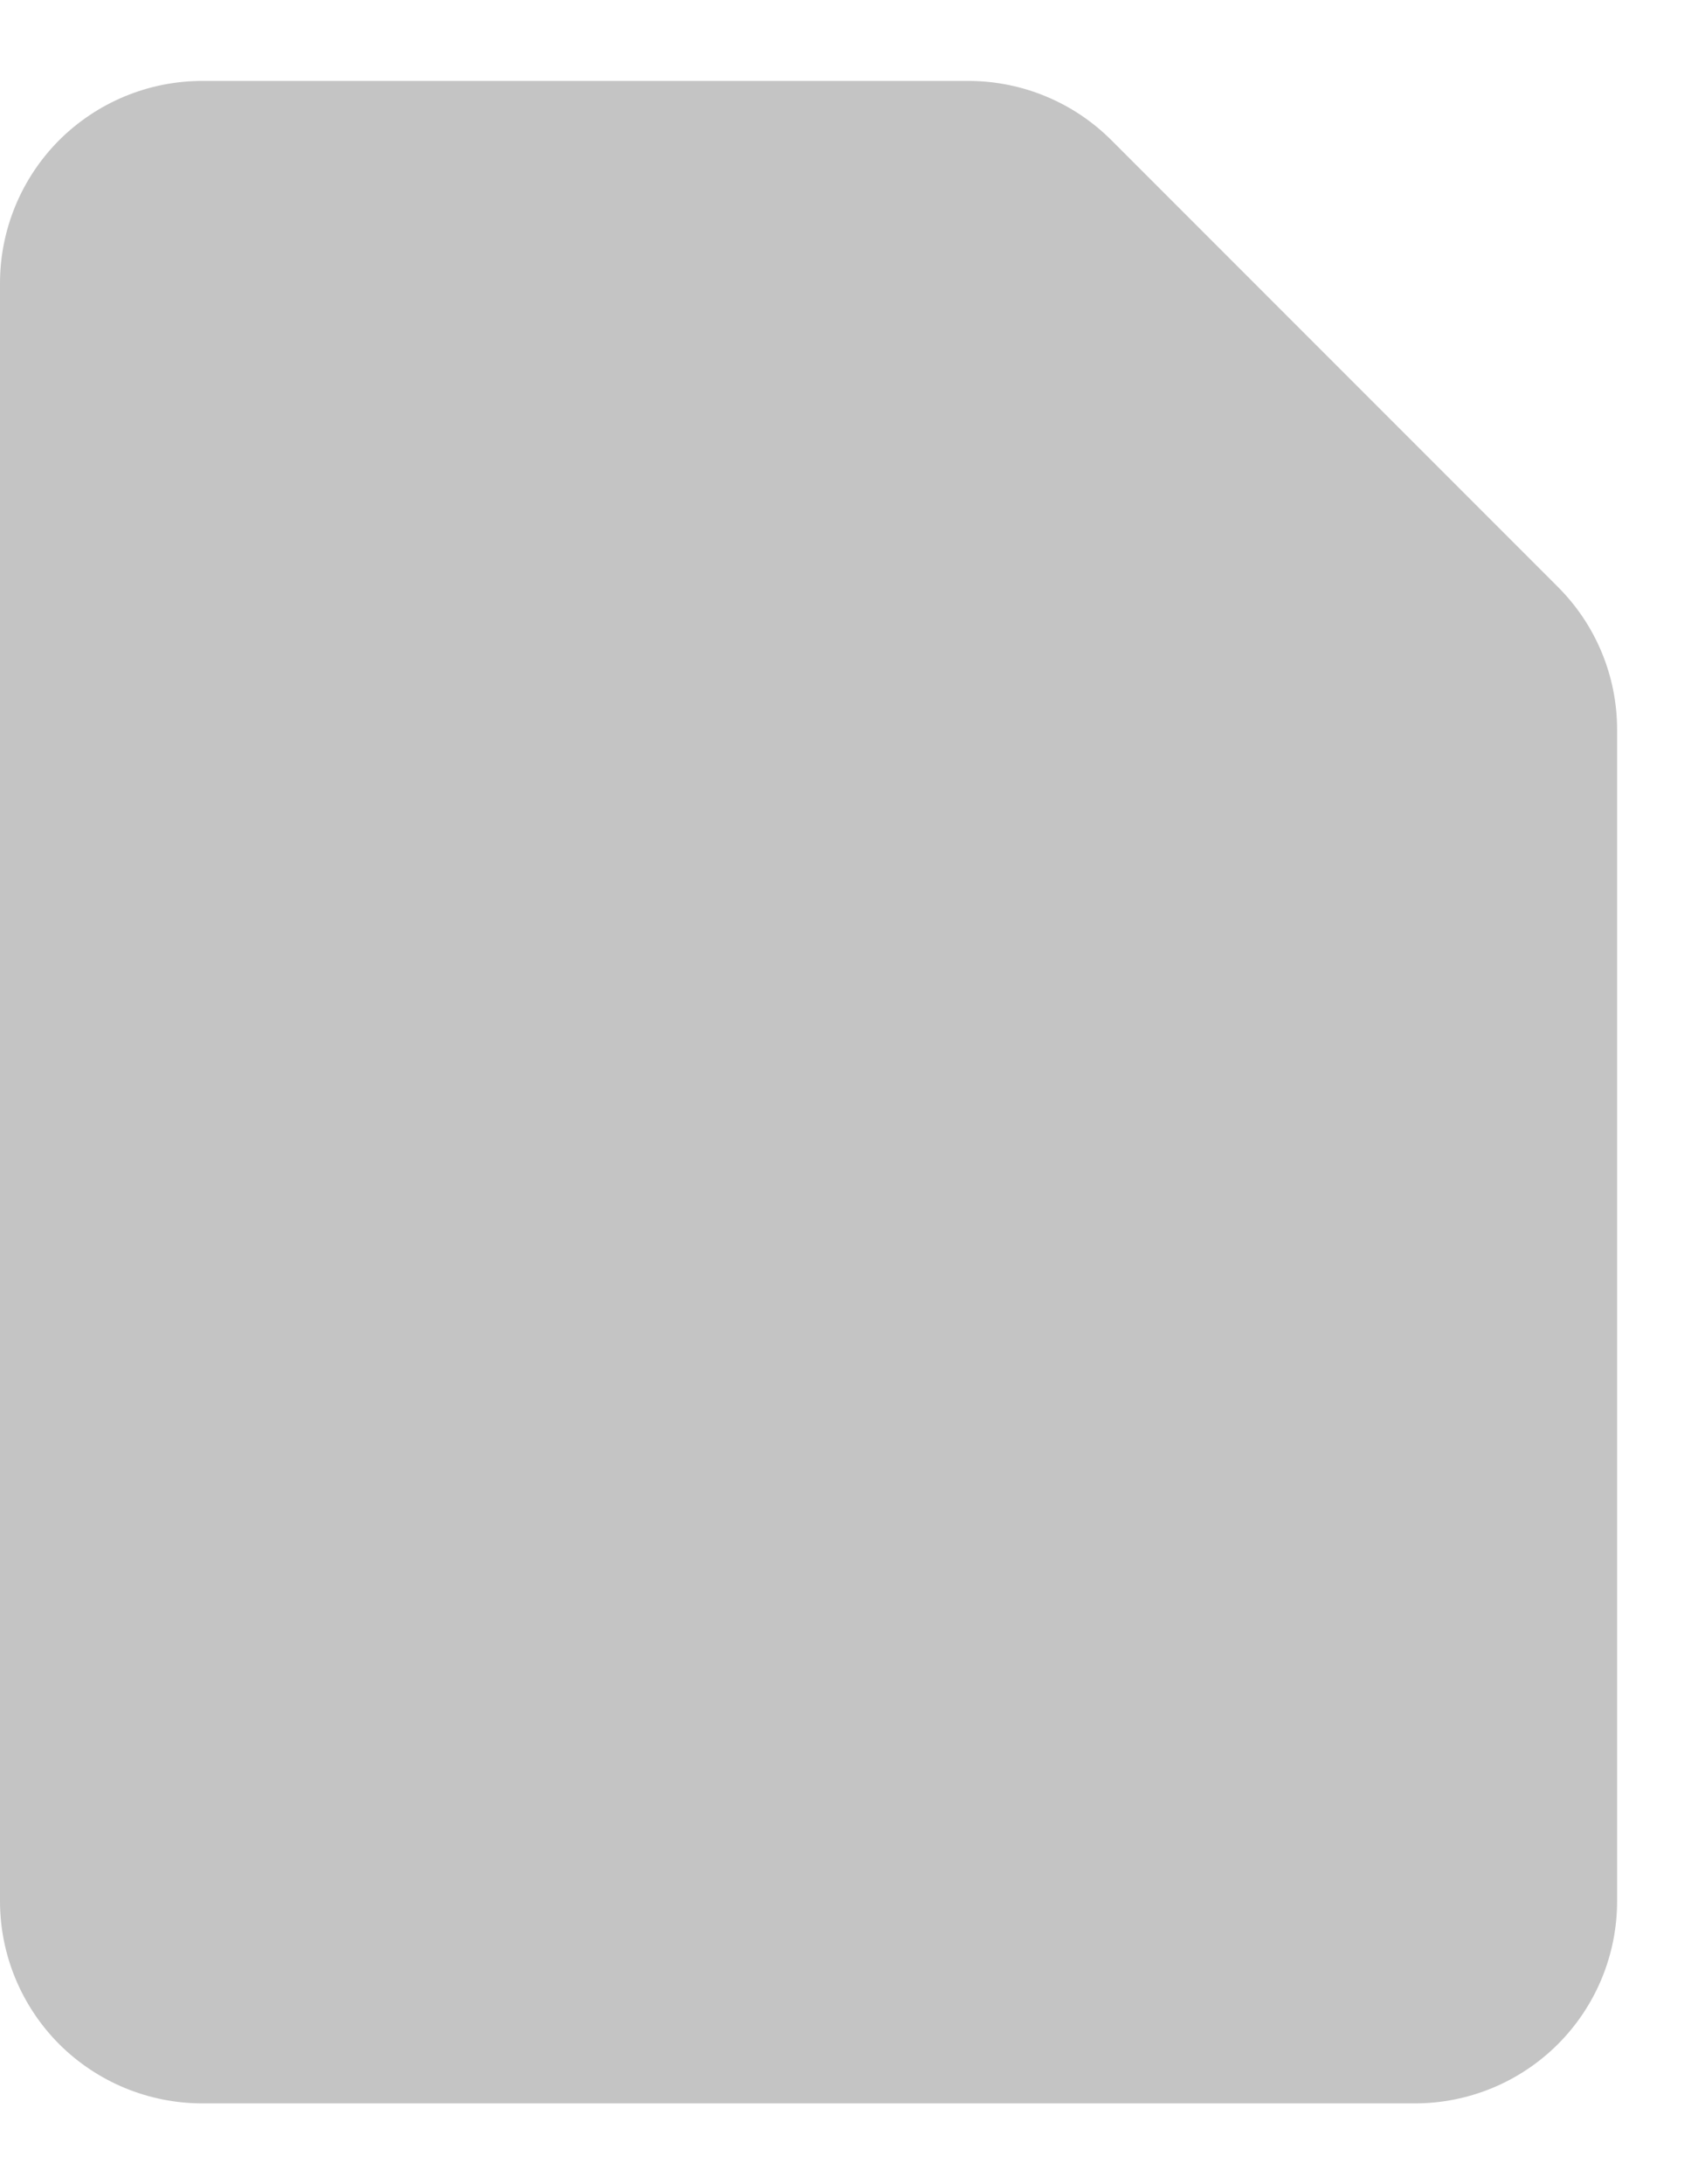 <svg width="14" height="18" viewBox="0 0 14 18" fill="none" xmlns="http://www.w3.org/2000/svg">
<path d="M12.842 4.834L9.167 1.159C8.856 0.846 8.433 0.669 7.992 0.667H1.667C1.225 0.667 0.801 0.843 0.488 1.155C0.176 1.468 0 1.892 0 2.334V15.667C0 16.109 0.176 16.533 0.488 16.846C0.801 17.158 1.225 17.334 1.667 17.334H11.667C12.109 17.334 12.533 17.158 12.845 16.846C13.158 16.533 13.333 16.109 13.333 15.667V6.009C13.332 5.567 13.155 5.145 12.842 4.834Z" fill="#C4C4C4"/>
</svg>
